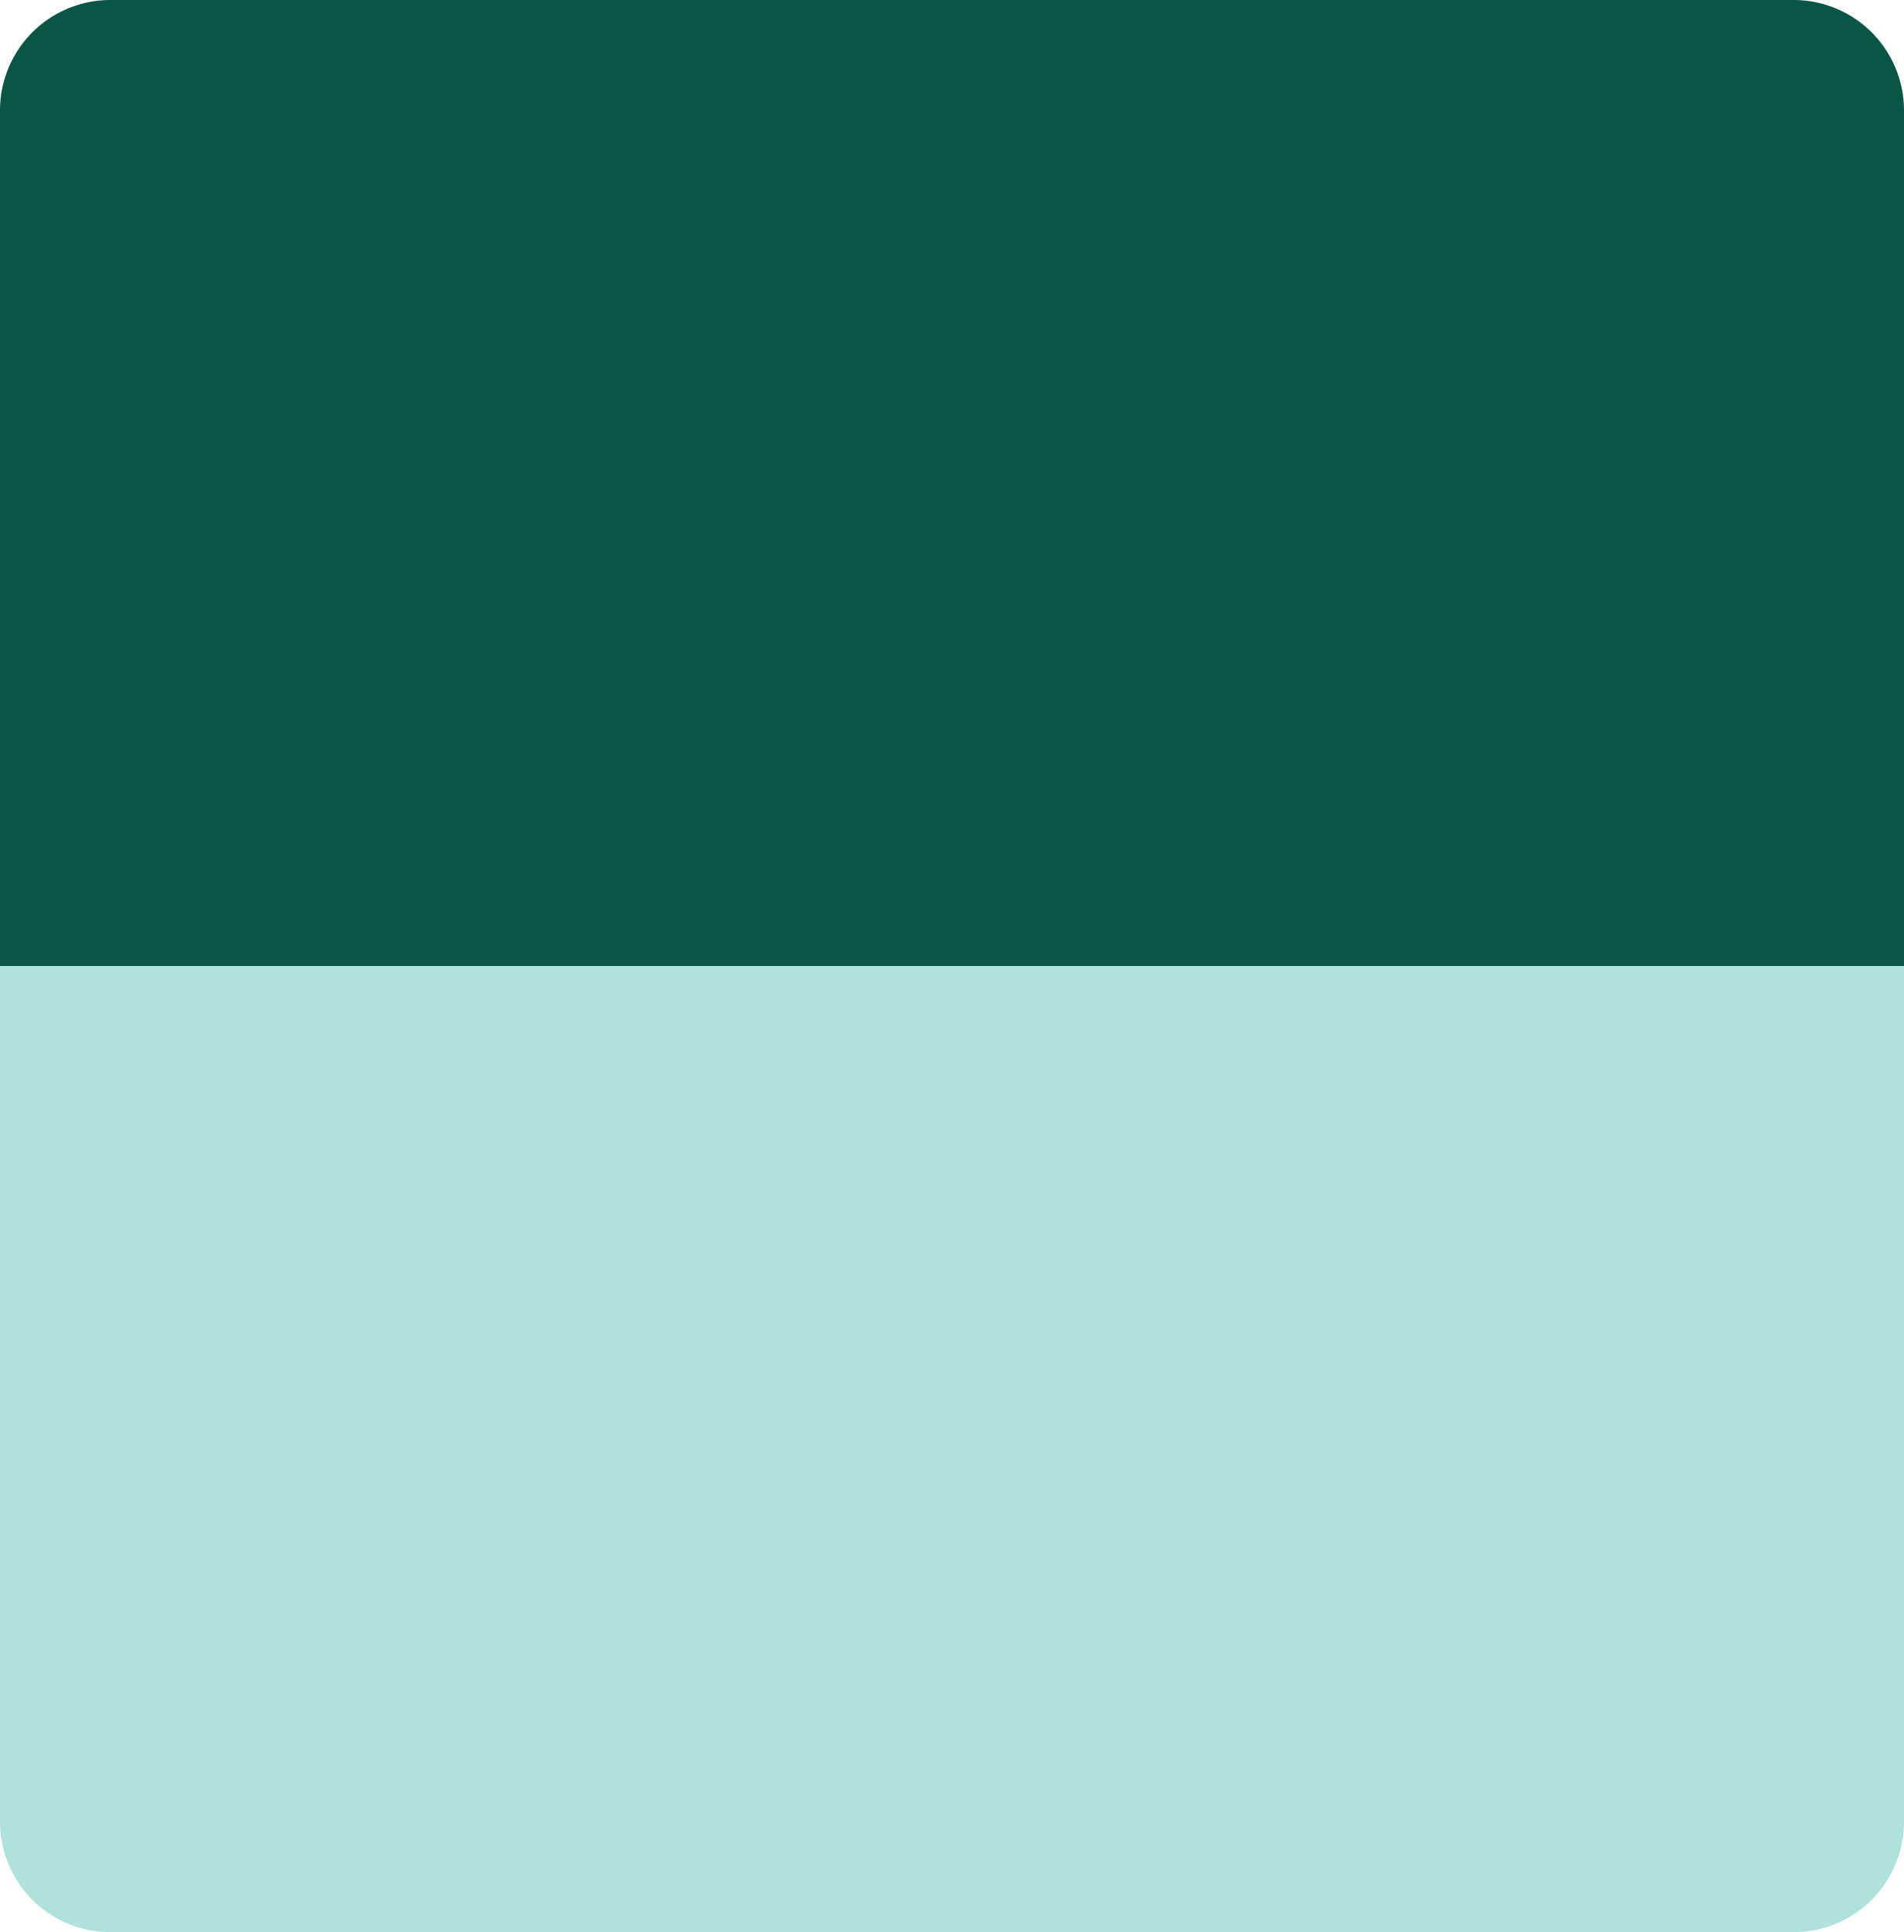 <svg xmlns="http://www.w3.org/2000/svg" width="69" height="70" viewBox="0 0 69 70">
  <g id="Group_7" data-name="Group 7" transform="translate(-342 -750)">
    <path id="Rectangle_41" data-name="Rectangle 41" d="M4,0H65a4,4,0,0,1,4,4V35a0,0,0,0,1,0,0H0a0,0,0,0,1,0,0V4A4,4,0,0,1,4,0Z" transform="translate(342 750)" fill="#095646"/>
    <path id="Rectangle_42" data-name="Rectangle 42" d="M0,0H69a0,0,0,0,1,0,0V31a4,4,0,0,1-4,4H4a4,4,0,0,1-4-4V0A0,0,0,0,1,0,0Z" transform="translate(342 785)" fill="#afe2dd"/>
  </g>
</svg>

